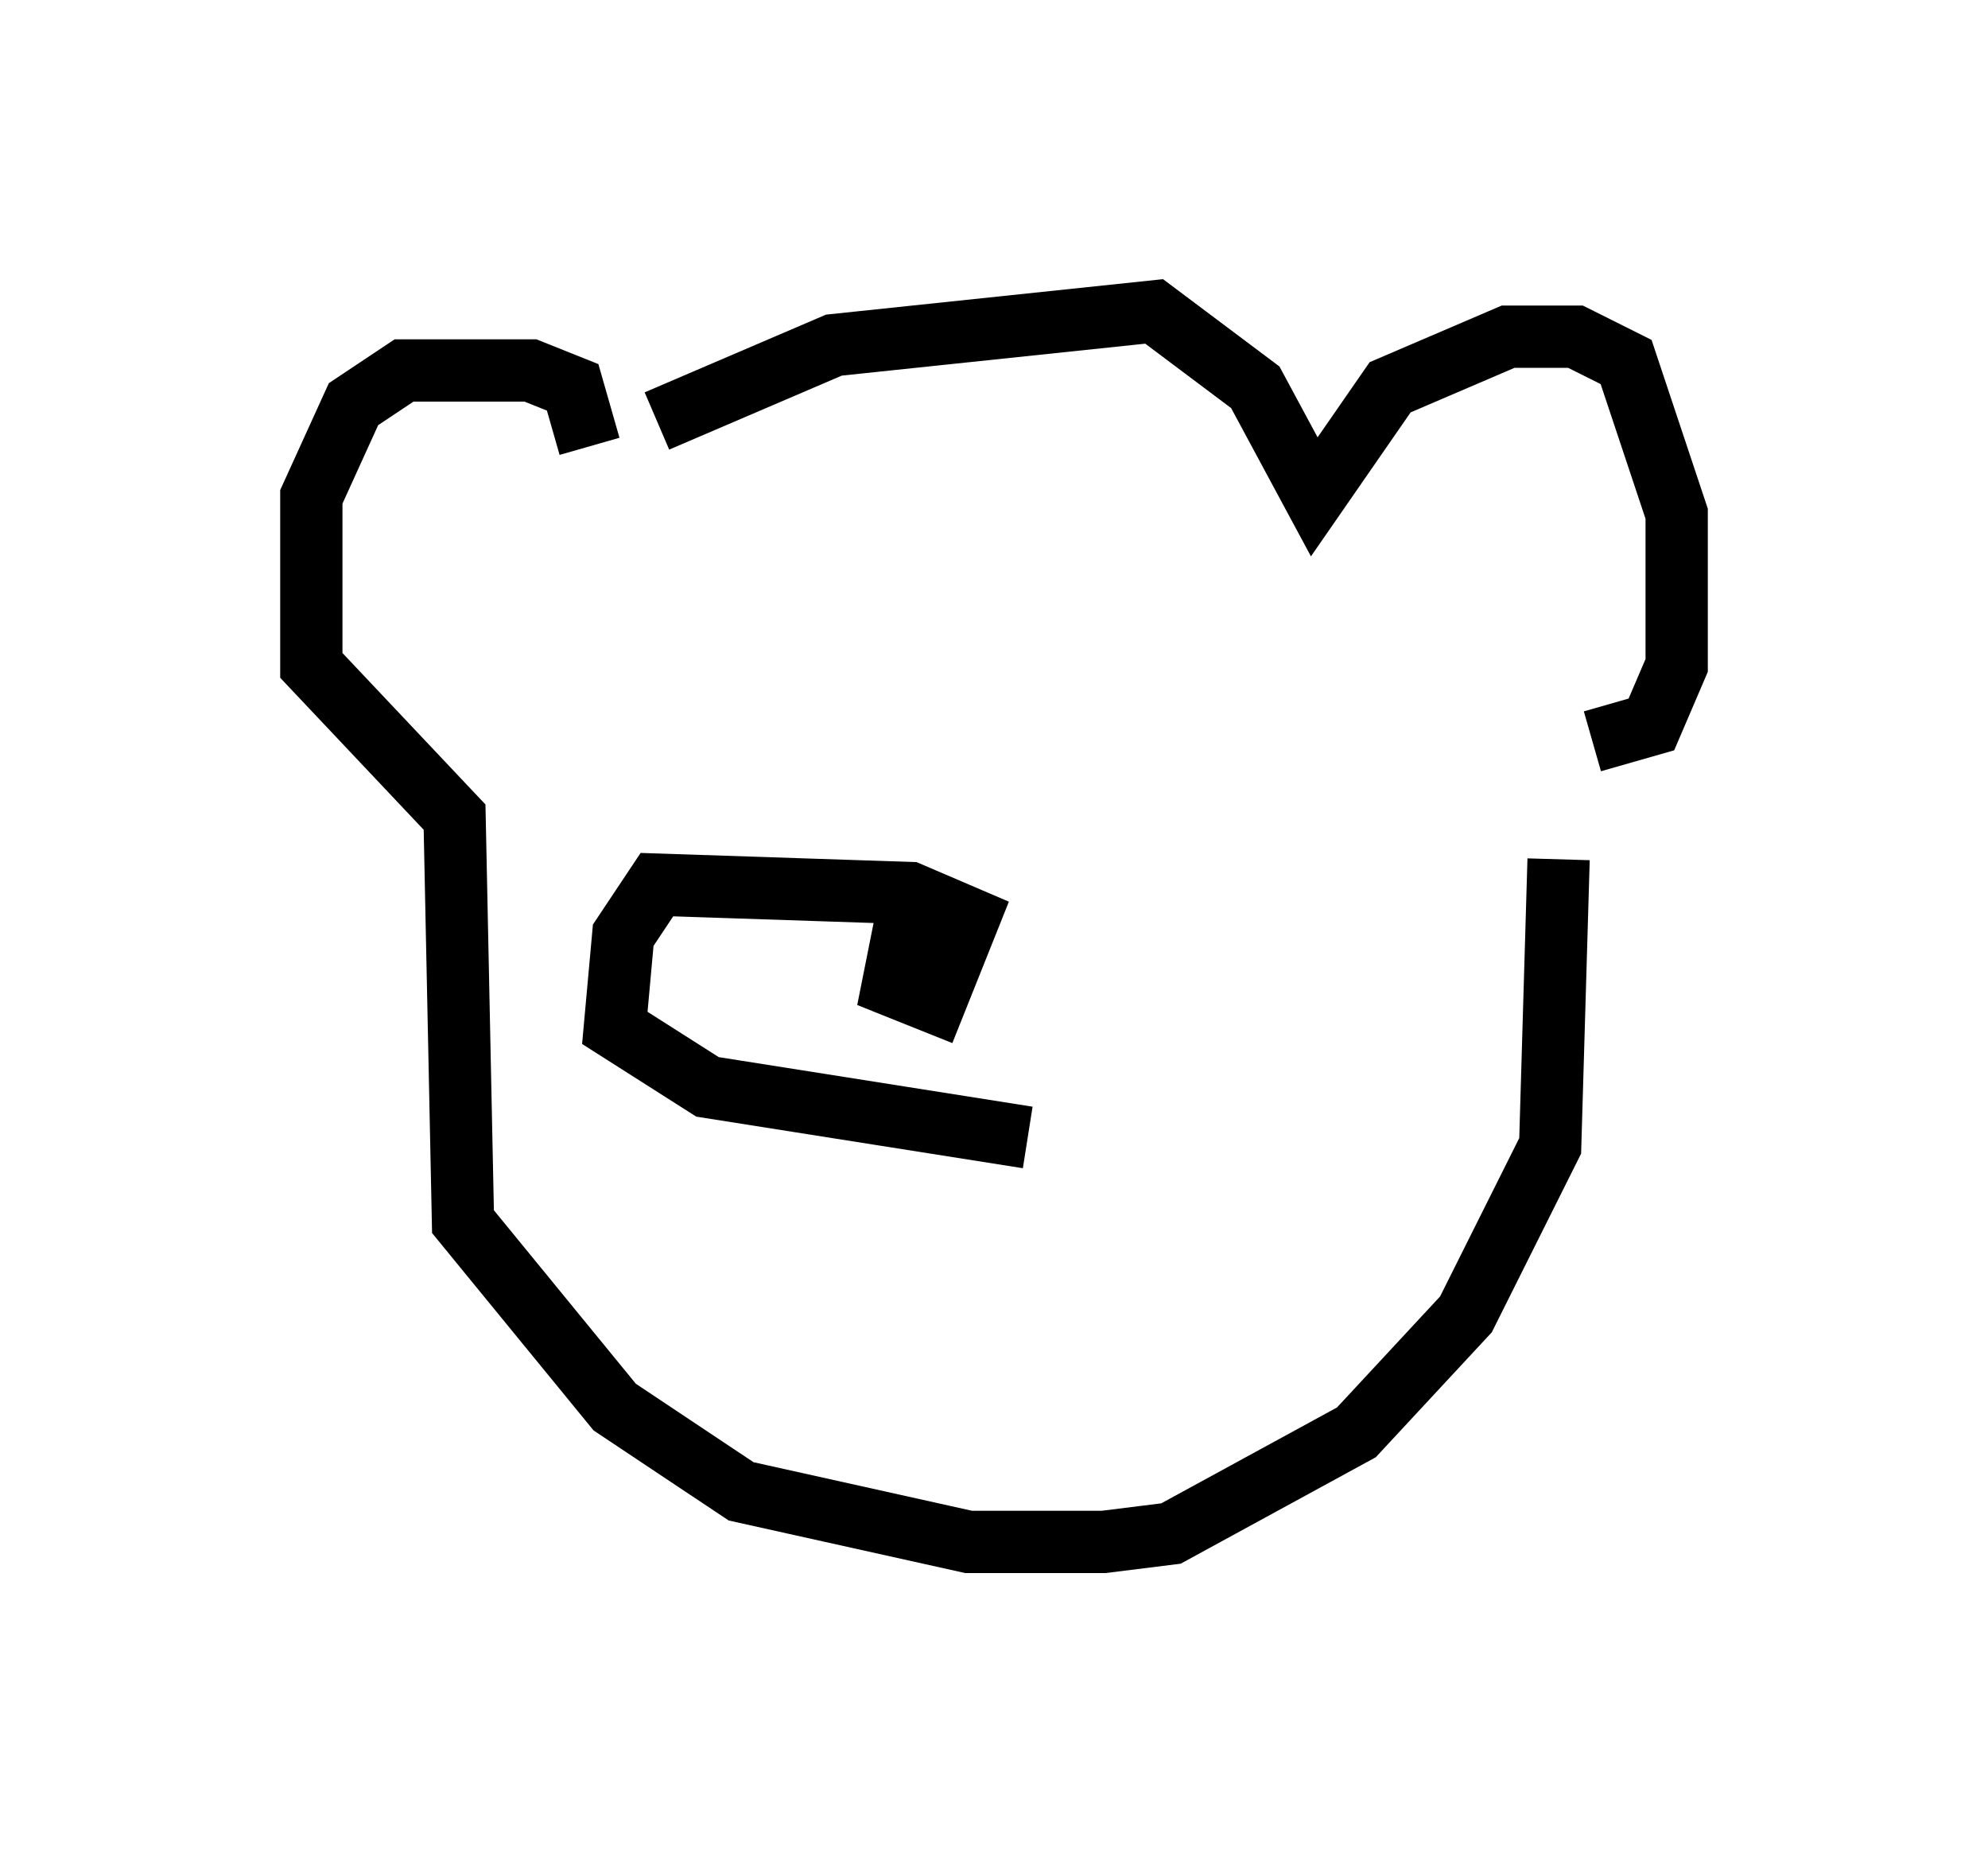 <?xml version="1.0" encoding="utf-8" ?>
<svg baseProfile="full" height="29.756" version="1.1" width="31.921" xmlns="http://www.w3.org/2000/svg" xmlns:ev="http://www.w3.org/2001/xml-events" xmlns:xlink="http://www.w3.org/1999/xlink"><defs /><rect fill="white" height="29.756" width="31.921" x="0" y="0" /><path d="M10.007, 7.436 m0.541, -0.677 l2.842, -1.218 5.142, -0.541 l1.624, 1.218 0.947, 1.759 l1.218, -1.759 1.894, -0.812 l1.083, 0.0 0.812, 0.406 l0.812, 2.436 0.0, 2.436 l-0.406, 0.947 -0.947, 0.271 m-16.103, -4.736 l-0.271, -0.947 -0.677, -0.271 l-2.03, 0.0 -0.812, 0.541 l-0.677, 1.488 0.0, 2.706 l2.3, 2.436 0.135, 6.495 l2.436, 2.977 2.03, 1.353 l3.654, 0.812 2.165, 0.0 l1.083, -0.135 2.977, -1.624 l1.759, -1.894 1.353, -2.706 l0.135, -4.601 m-9.878, 1.218 l-0.677, 0.135 -0.135, 0.677 l0.677, 0.271 0.541, -1.353 l-0.947, -0.406 -4.059, -0.135 l-0.541, 0.812 -0.135, 1.488 l1.488, 0.947 5.142, 0.812 " fill="none" stroke="black" stroke-width="1" /></svg>